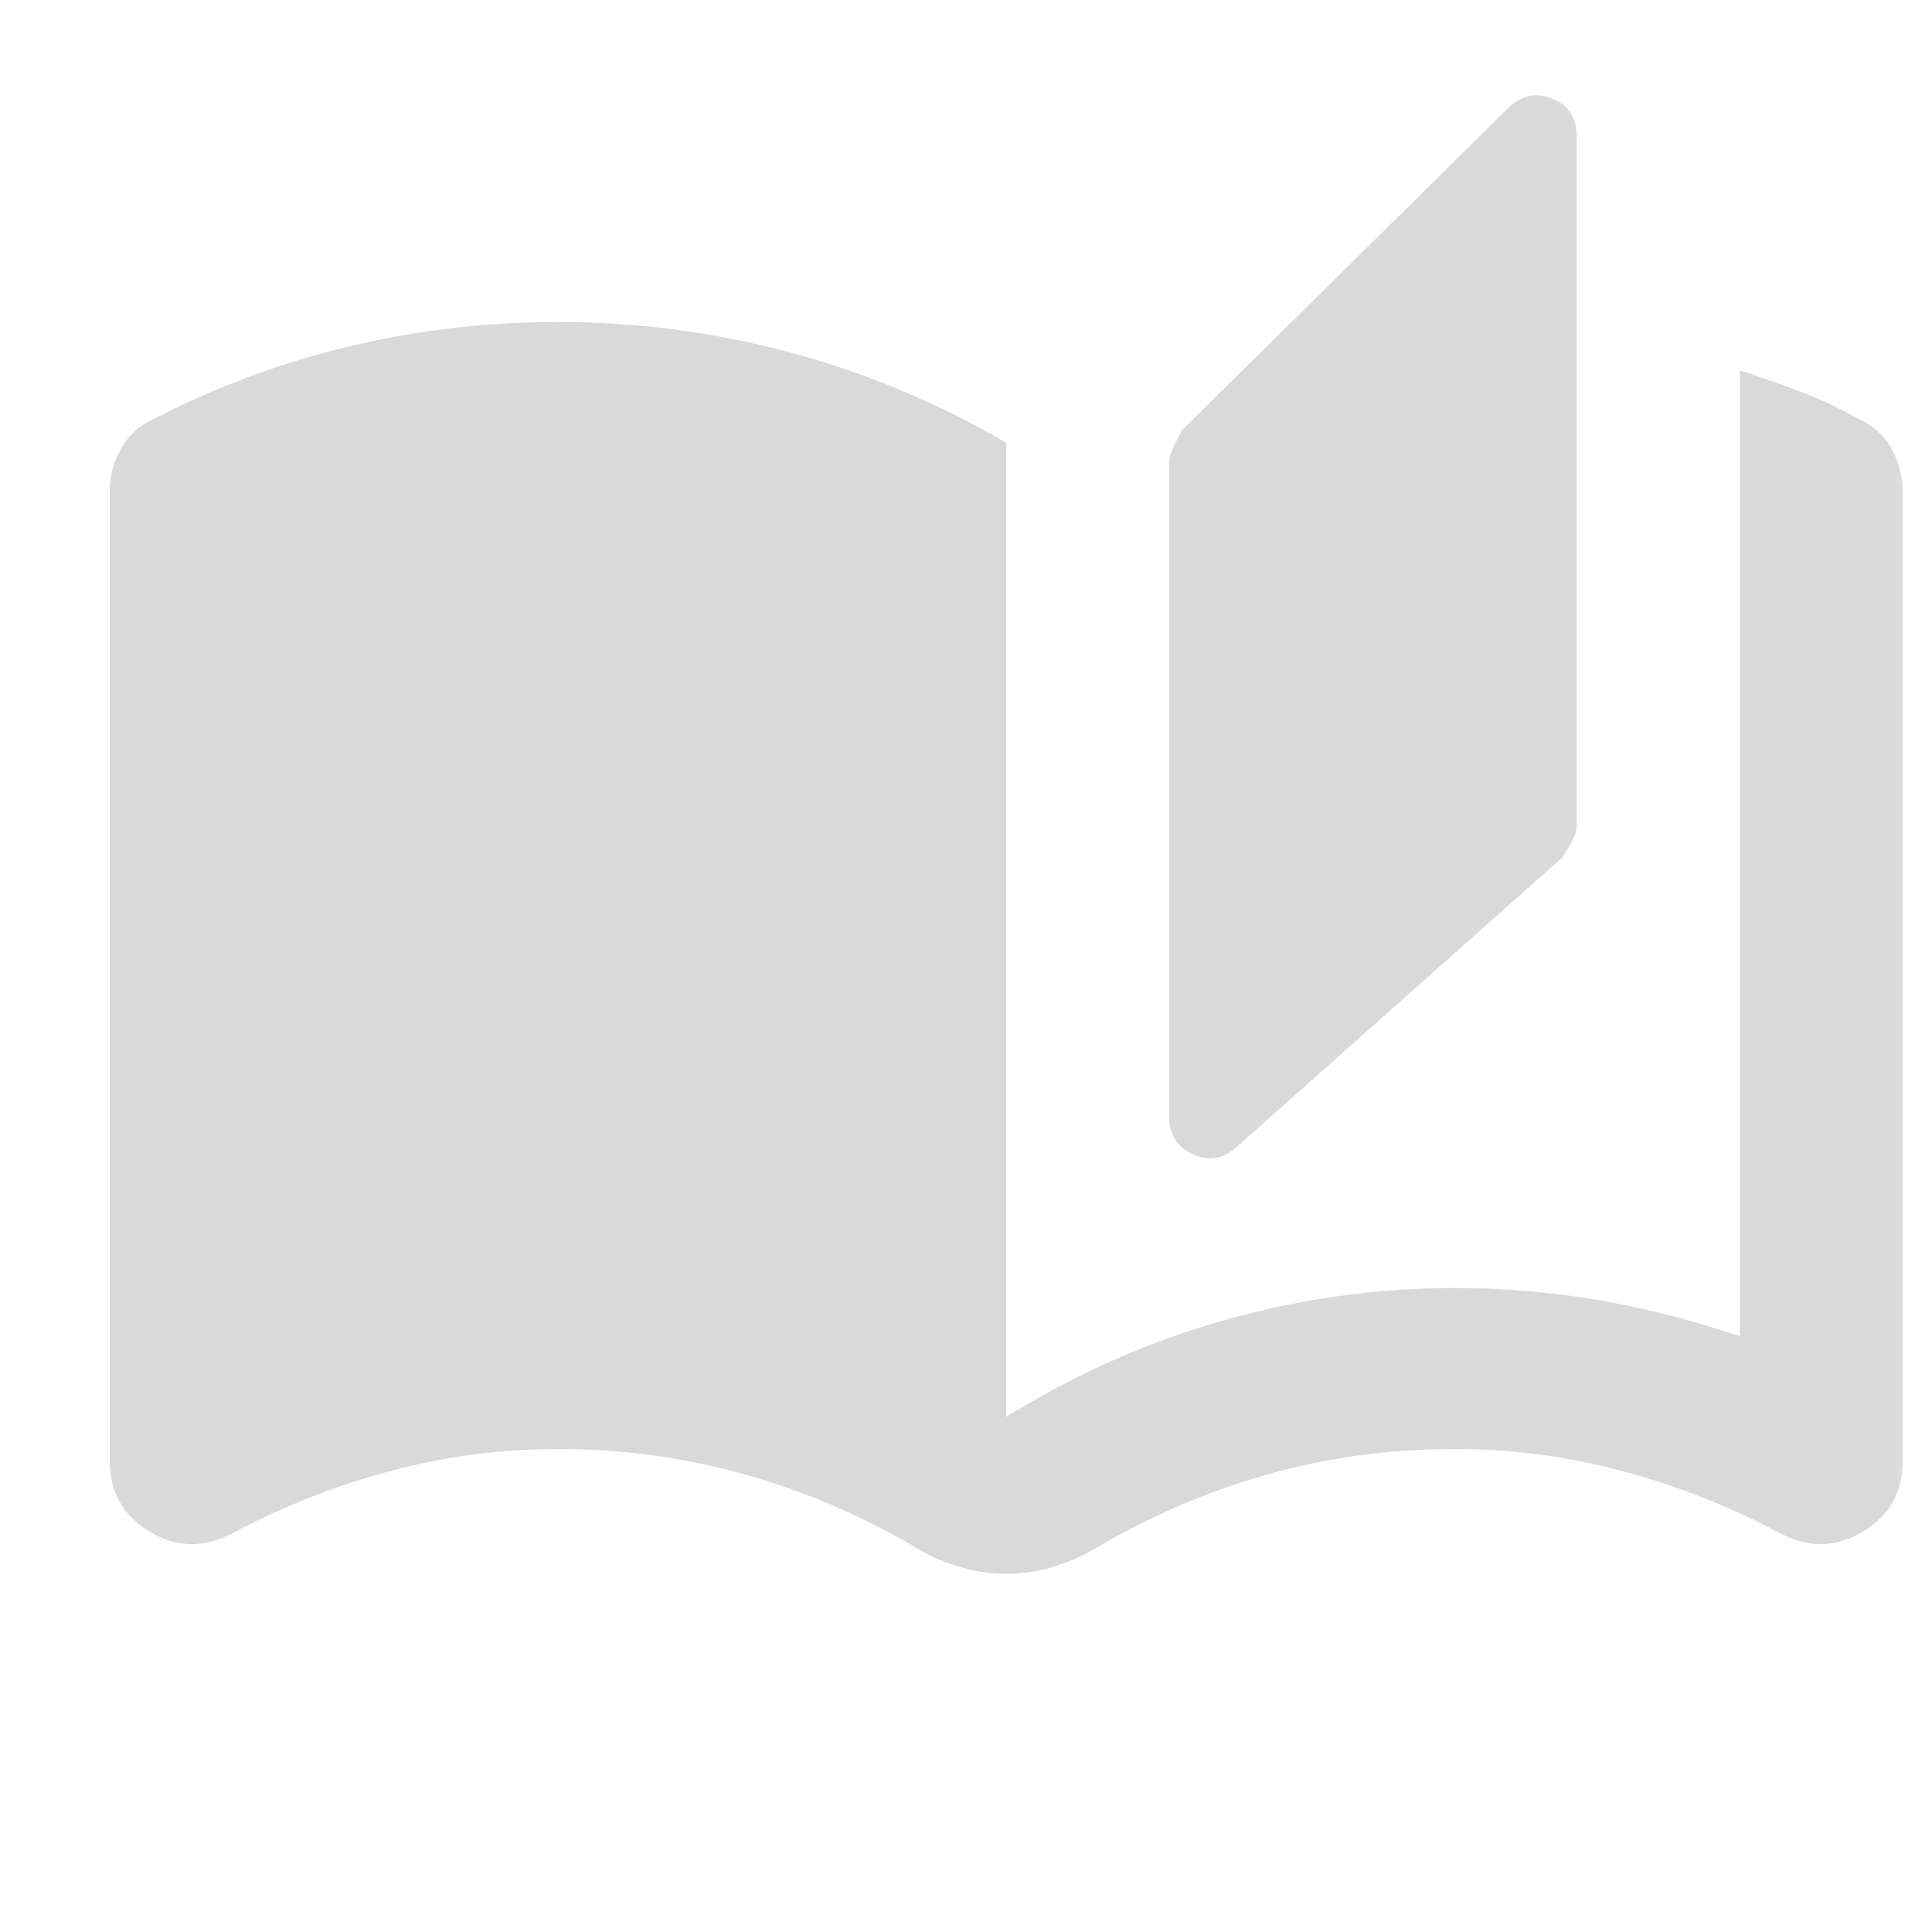 <svg width="24" height="24" viewBox="0 0 24 24" fill="none" xmlns="http://www.w3.org/2000/svg">
<mask id="mask0_247_32" style="mask-type:alpha" maskUnits="userSpaceOnUse" x="0" y="0" width="24" height="24">
<rect width="24" height="24" fill="#D9D9D9"/>
</mask>
<g mask="url(#mask0_247_32)">
<path d="M12.5 19.55C12.314 19.55 12.133 19.525 11.956 19.475C11.779 19.425 11.614 19.358 11.462 19.275C10.77 18.858 10.045 18.542 9.285 18.325C8.526 18.108 7.741 18 6.931 18C6.223 18 5.526 18.092 4.843 18.275C4.16 18.458 3.506 18.717 2.881 19.05C2.527 19.233 2.185 19.225 1.856 19.025C1.527 18.825 1.363 18.533 1.363 18.15V6.1C1.363 5.917 1.409 5.742 1.502 5.575C1.595 5.408 1.734 5.283 1.919 5.2C2.696 4.8 3.506 4.5 4.349 4.3C5.193 4.1 6.054 4 6.931 4C7.91 4 8.868 4.125 9.804 4.375C10.741 4.625 11.639 5 12.5 5.5V17.6C13.361 17.067 14.264 16.667 15.209 16.4C16.154 16.133 17.107 16 18.069 16C18.676 16 19.271 16.05 19.853 16.15C20.436 16.25 21.022 16.4 21.613 16.6V4.6C21.866 4.683 22.115 4.771 22.359 4.863C22.604 4.954 22.844 5.067 23.081 5.2C23.266 5.283 23.405 5.408 23.498 5.575C23.591 5.742 23.637 5.917 23.637 6.1V18.15C23.637 18.533 23.473 18.825 23.144 19.025C22.815 19.225 22.473 19.233 22.119 19.05C21.494 18.717 20.84 18.458 20.157 18.275C19.474 18.092 18.777 18 18.069 18C17.259 18 16.474 18.108 15.715 18.325C14.955 18.542 14.23 18.858 13.538 19.275C13.386 19.358 13.222 19.425 13.044 19.475C12.867 19.525 12.686 19.55 12.5 19.55ZM15.36 14.25C15.192 14.4 15.01 14.429 14.816 14.338C14.622 14.246 14.525 14.092 14.525 13.875V5.7C14.525 5.667 14.576 5.55 14.677 5.35L18.727 1.35C18.896 1.183 19.081 1.142 19.284 1.225C19.486 1.308 19.587 1.467 19.587 1.7V10.275C19.587 10.342 19.529 10.467 19.41 10.65L15.36 14.25Z" fill="#D9D9D9"/>
</g>
</svg>
